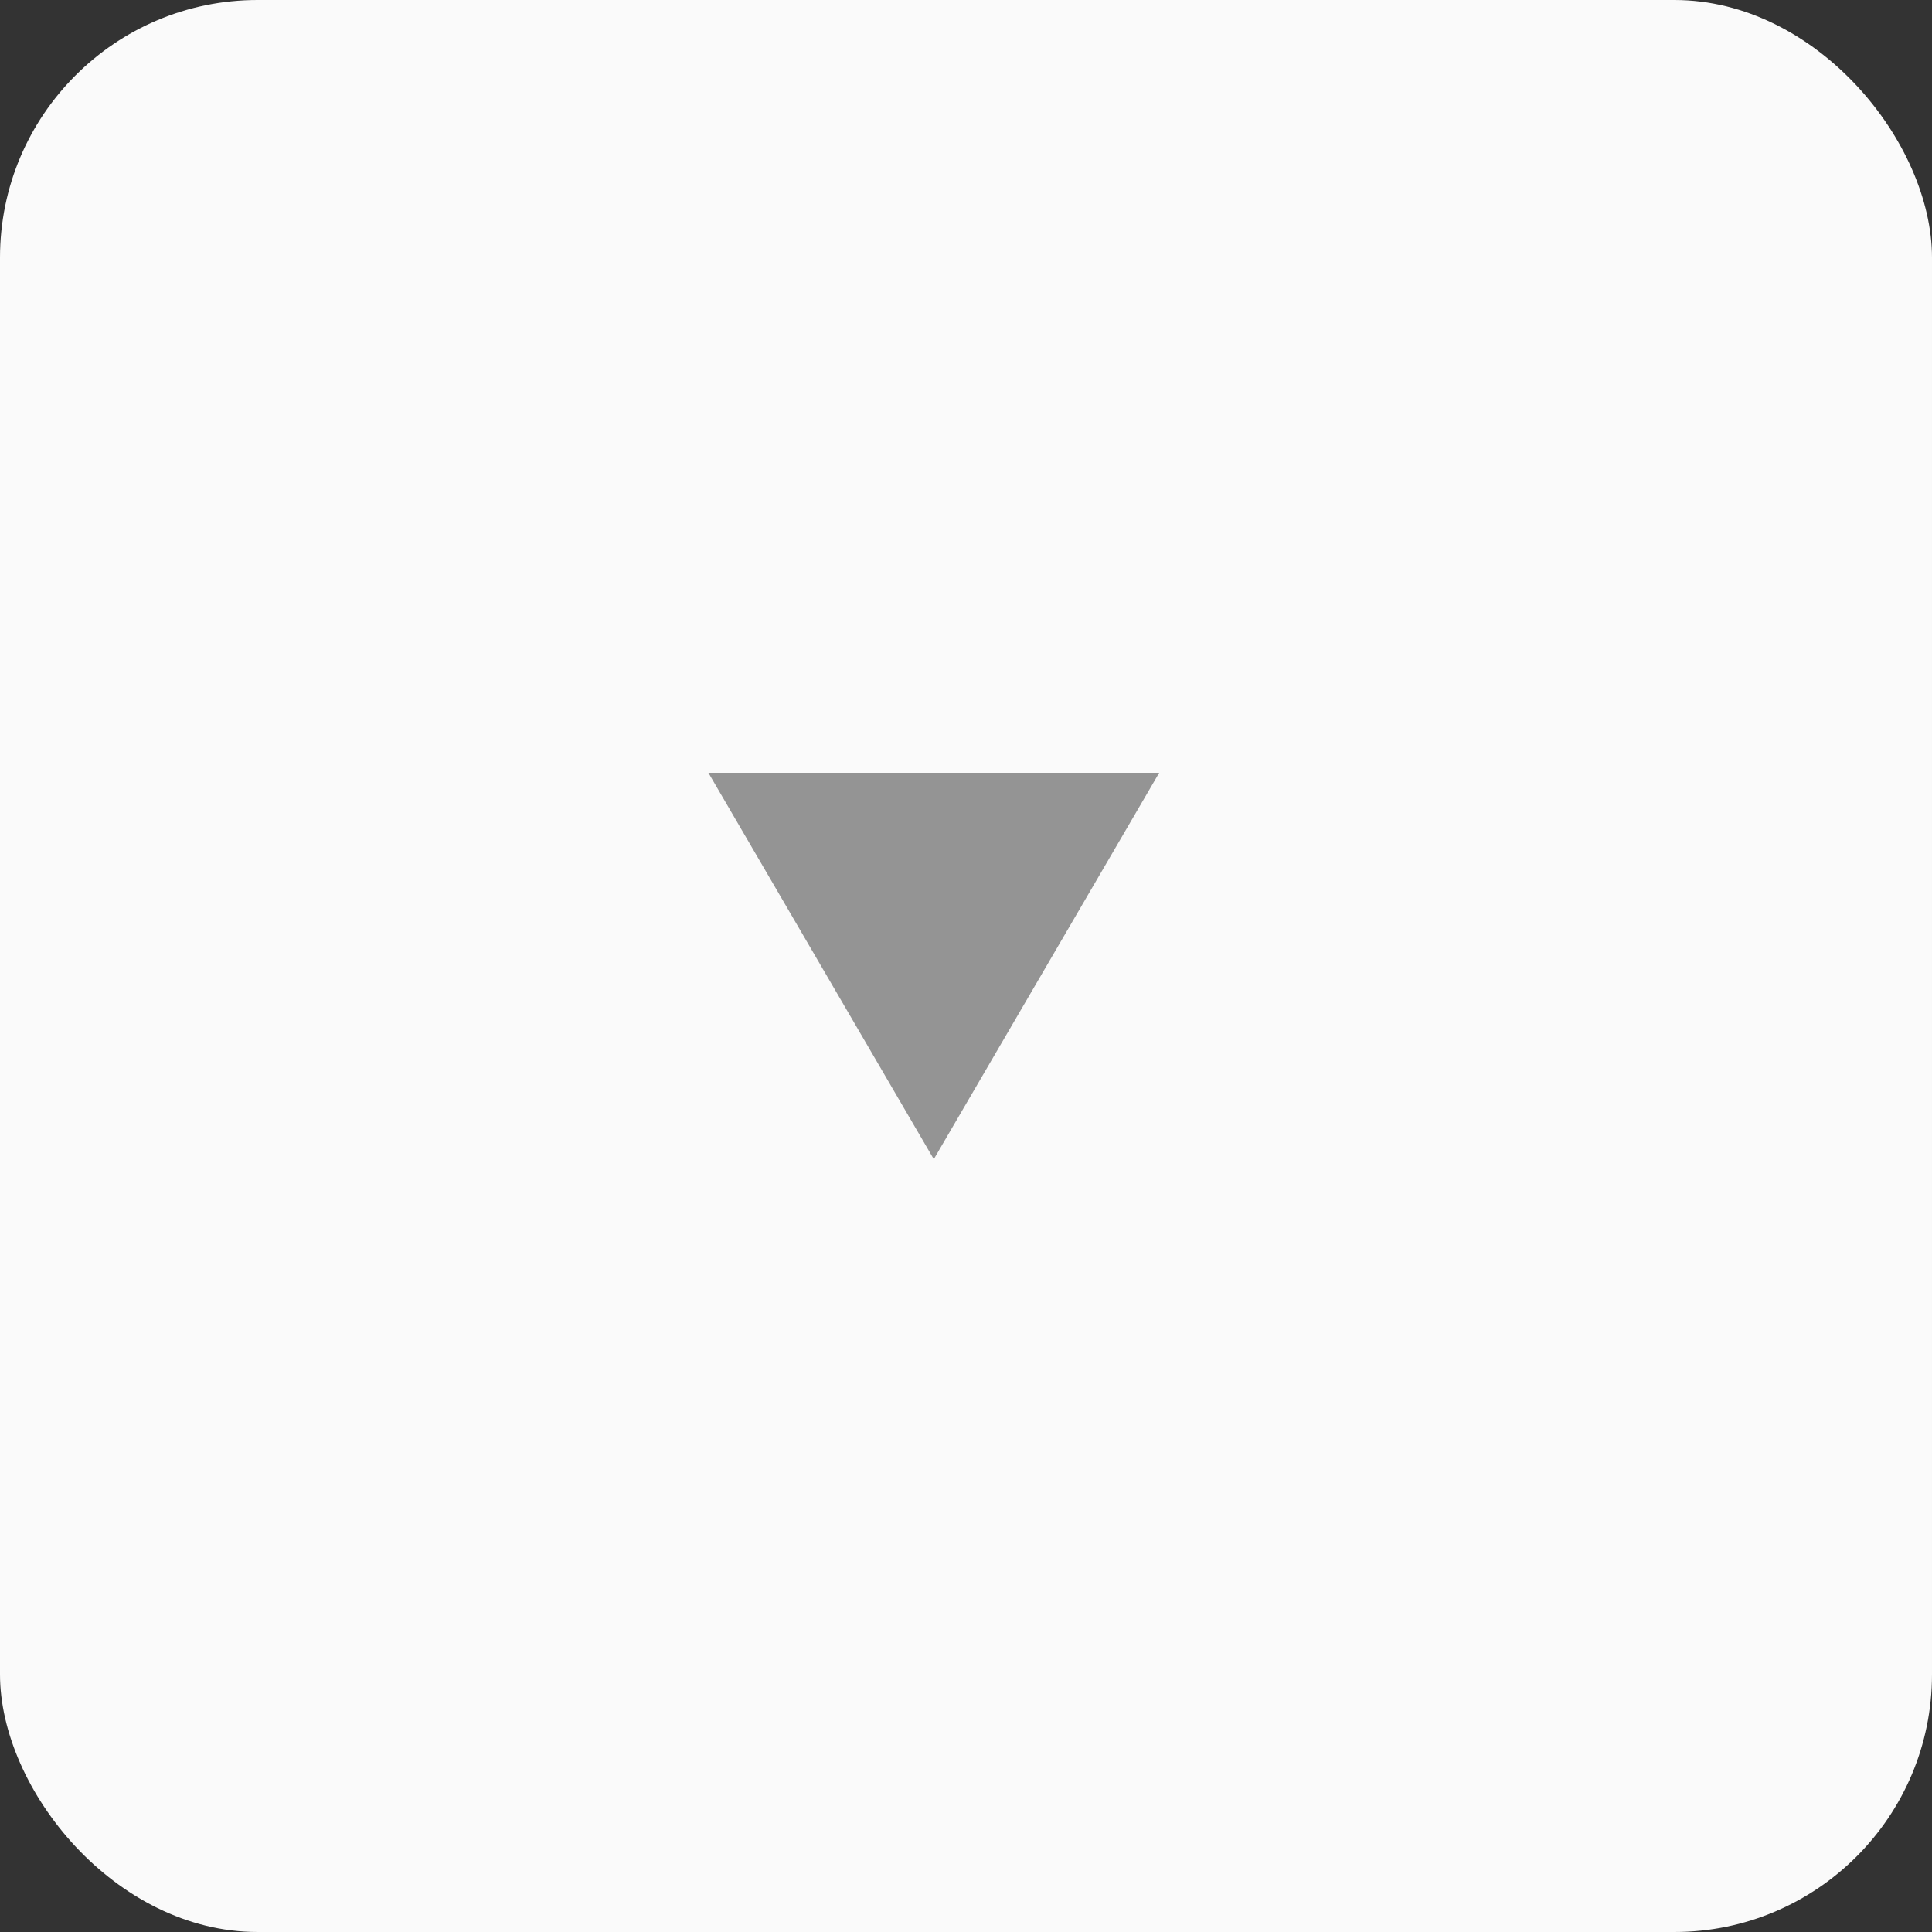 <svg width="30" height="30" viewBox="0 0 30 30" fill="none" xmlns="http://www.w3.org/2000/svg">
<rect x="0" y="0" width="30" height="30" fill="#333333" stroke="none"/>
<rect width="30" height="30" rx="4" fill="#FAFAFA"/>
<path d="M18 12L11 12L14.5 18L18 12Z" fill="#949494"/>
</svg>
